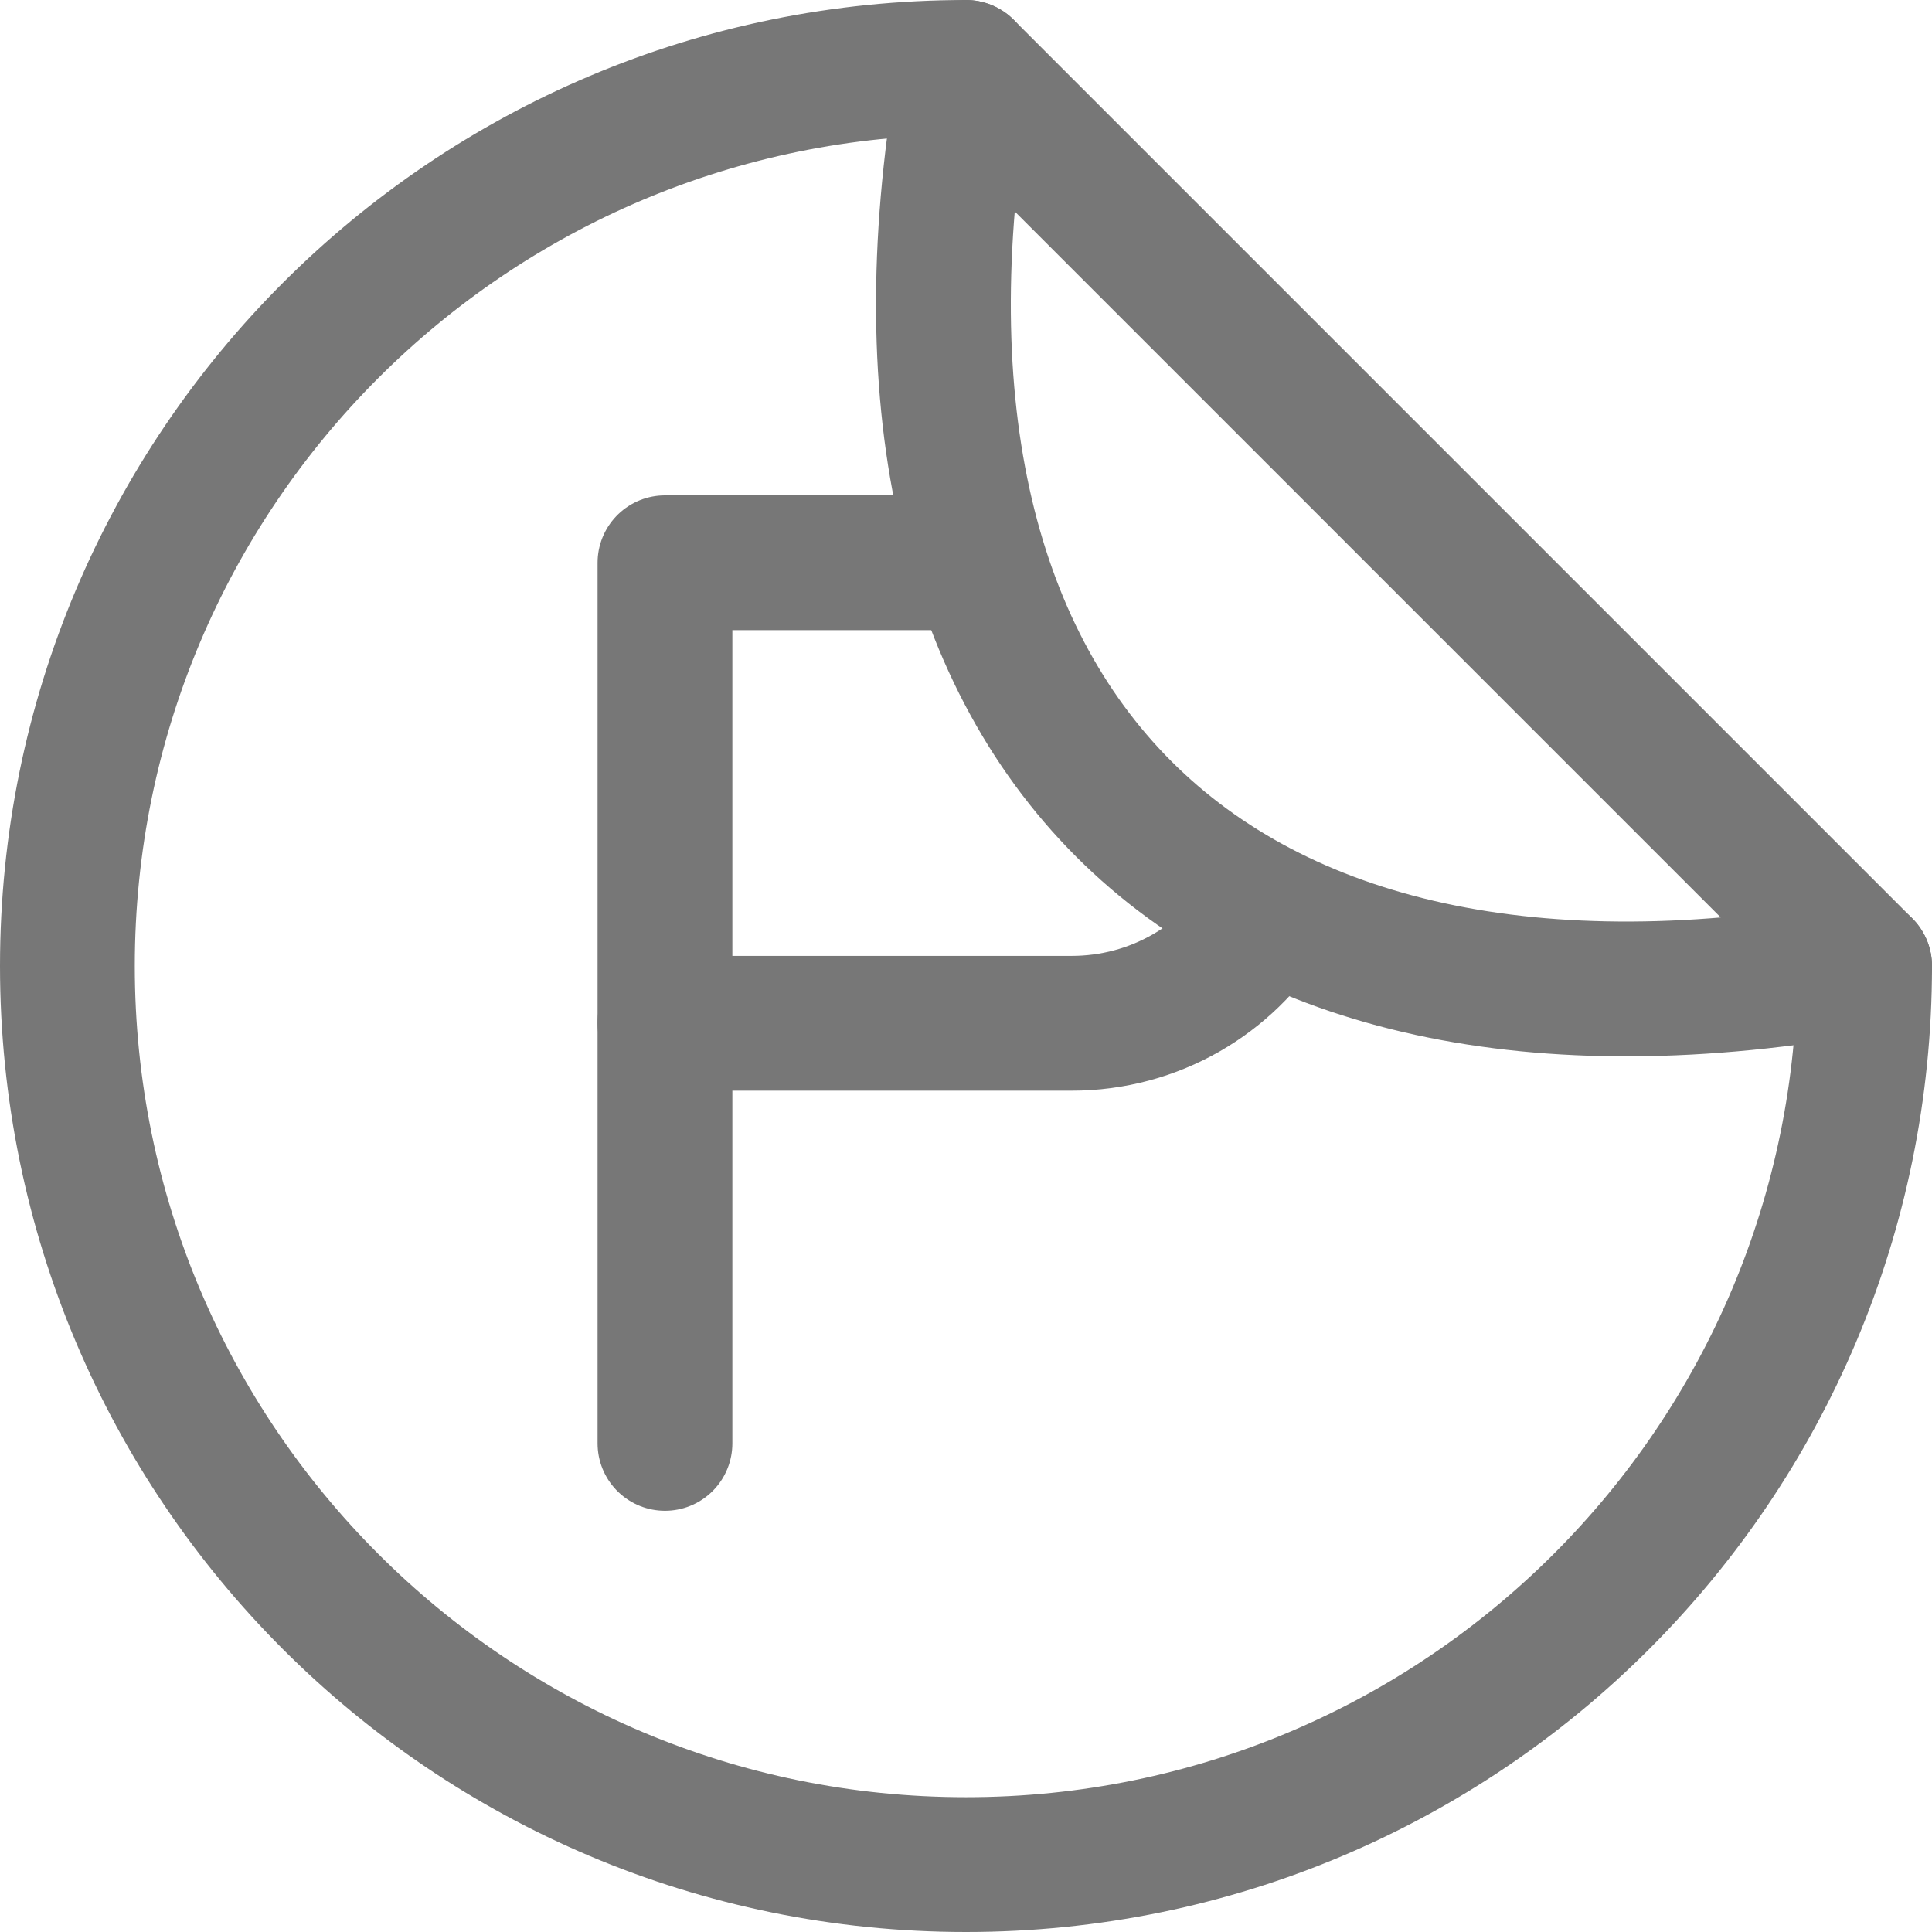<?xml version="1.0" encoding="UTF-8"?><svg id="Layer_2" xmlns="http://www.w3.org/2000/svg" viewBox="0 0 17.2 17.2"><defs><style>.cls-1{fill:none;stroke:#777777;stroke-linecap:round;stroke-linejoin:round;stroke-width:1.2px;}</style></defs><g id="Layer_1-2"><path class="cls-1" d="m8.6.6C4.18.6.6,4.18.6,8.6s3.58,8,8,8,8-3.58,8-8"/><path class="cls-1" d="m16.6,8.6L8.6.6c-1.06,5.87,2.14,9.07,8,8Z"/><line class="cls-1" x1="5.92" y1="9.1" x2="5.92" y2="12.85"/><path class="cls-1" d="m11.29,8.13c-.36.59-1.01.98-1.75.98h-3.62s0-4.1,0-4.1h2.79"/></g></svg>